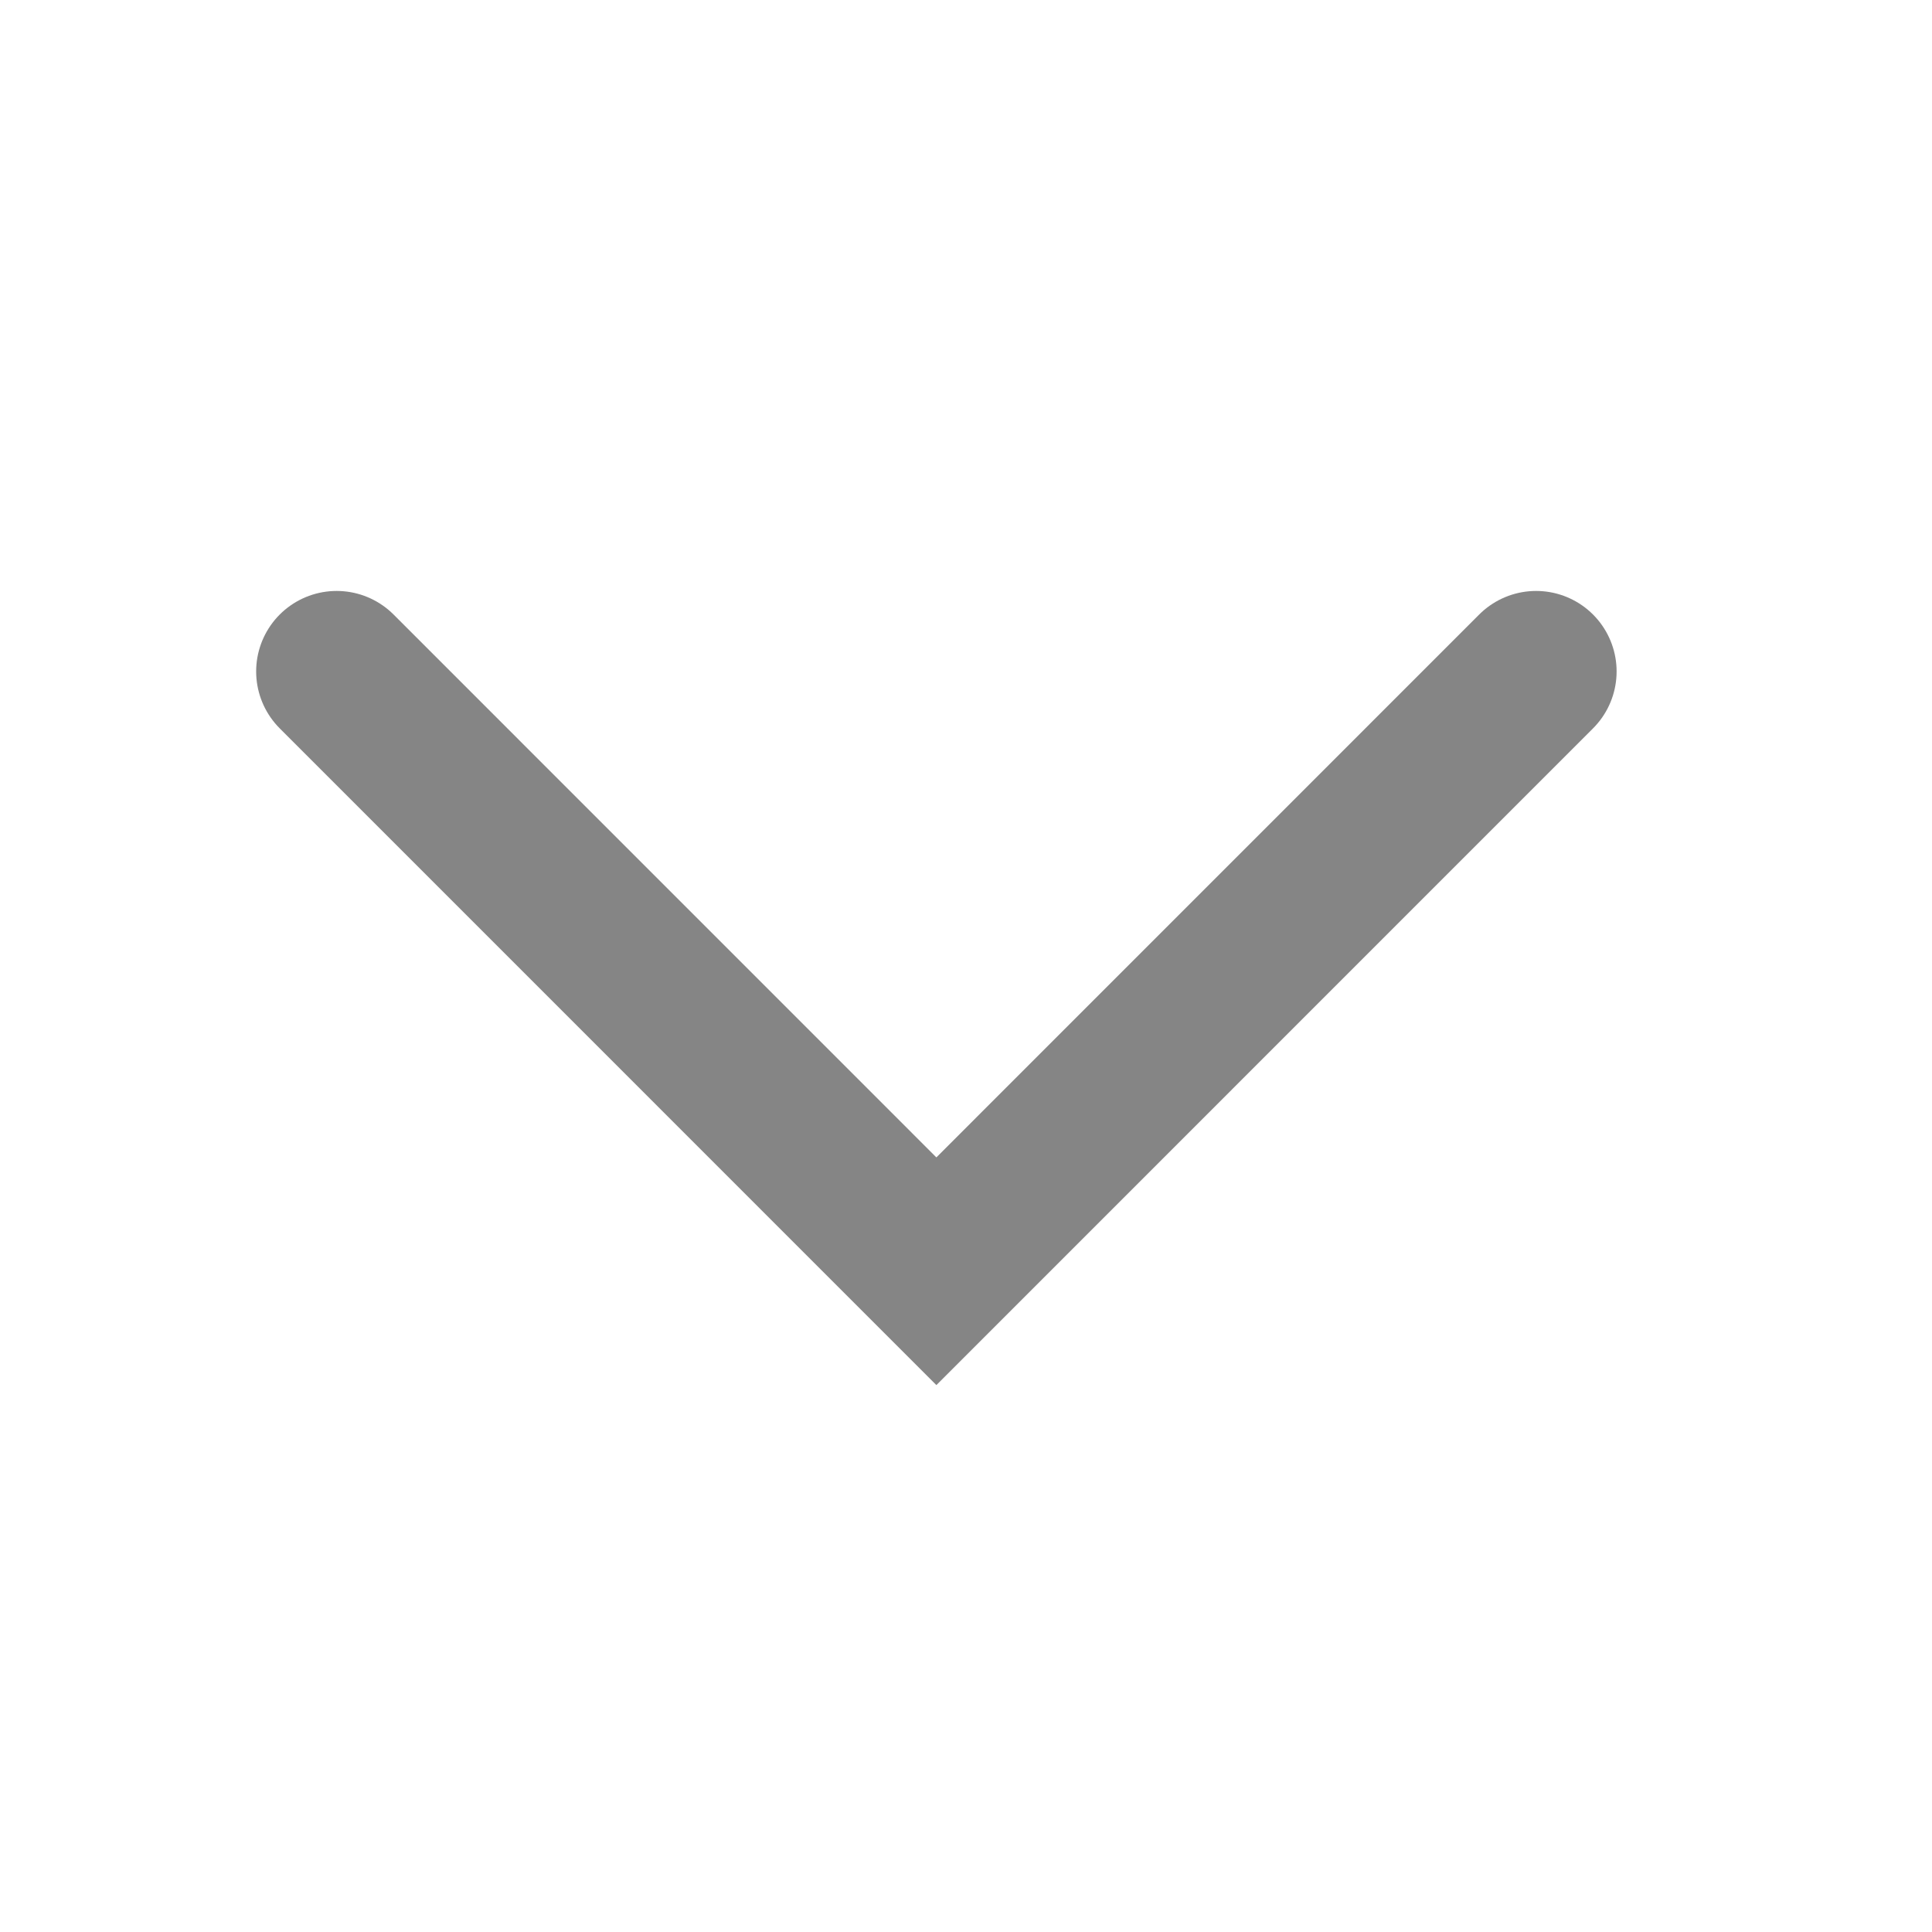 <svg xmlns="http://www.w3.org/2000/svg" width="24" height="24" viewBox="0 0 24 24">
    <path data-name="사각형 15284" style="fill:none" d="M0 0h24v24H0z"/>
    <path data-name="패스 7511" d="m8894 1916 7.45 7.451 7.45-7.451" transform="translate(-8889.818 -1907.659)" style="stroke:#858585;stroke-linecap:round;stroke-width:2px;fill:none"/>
</svg>
